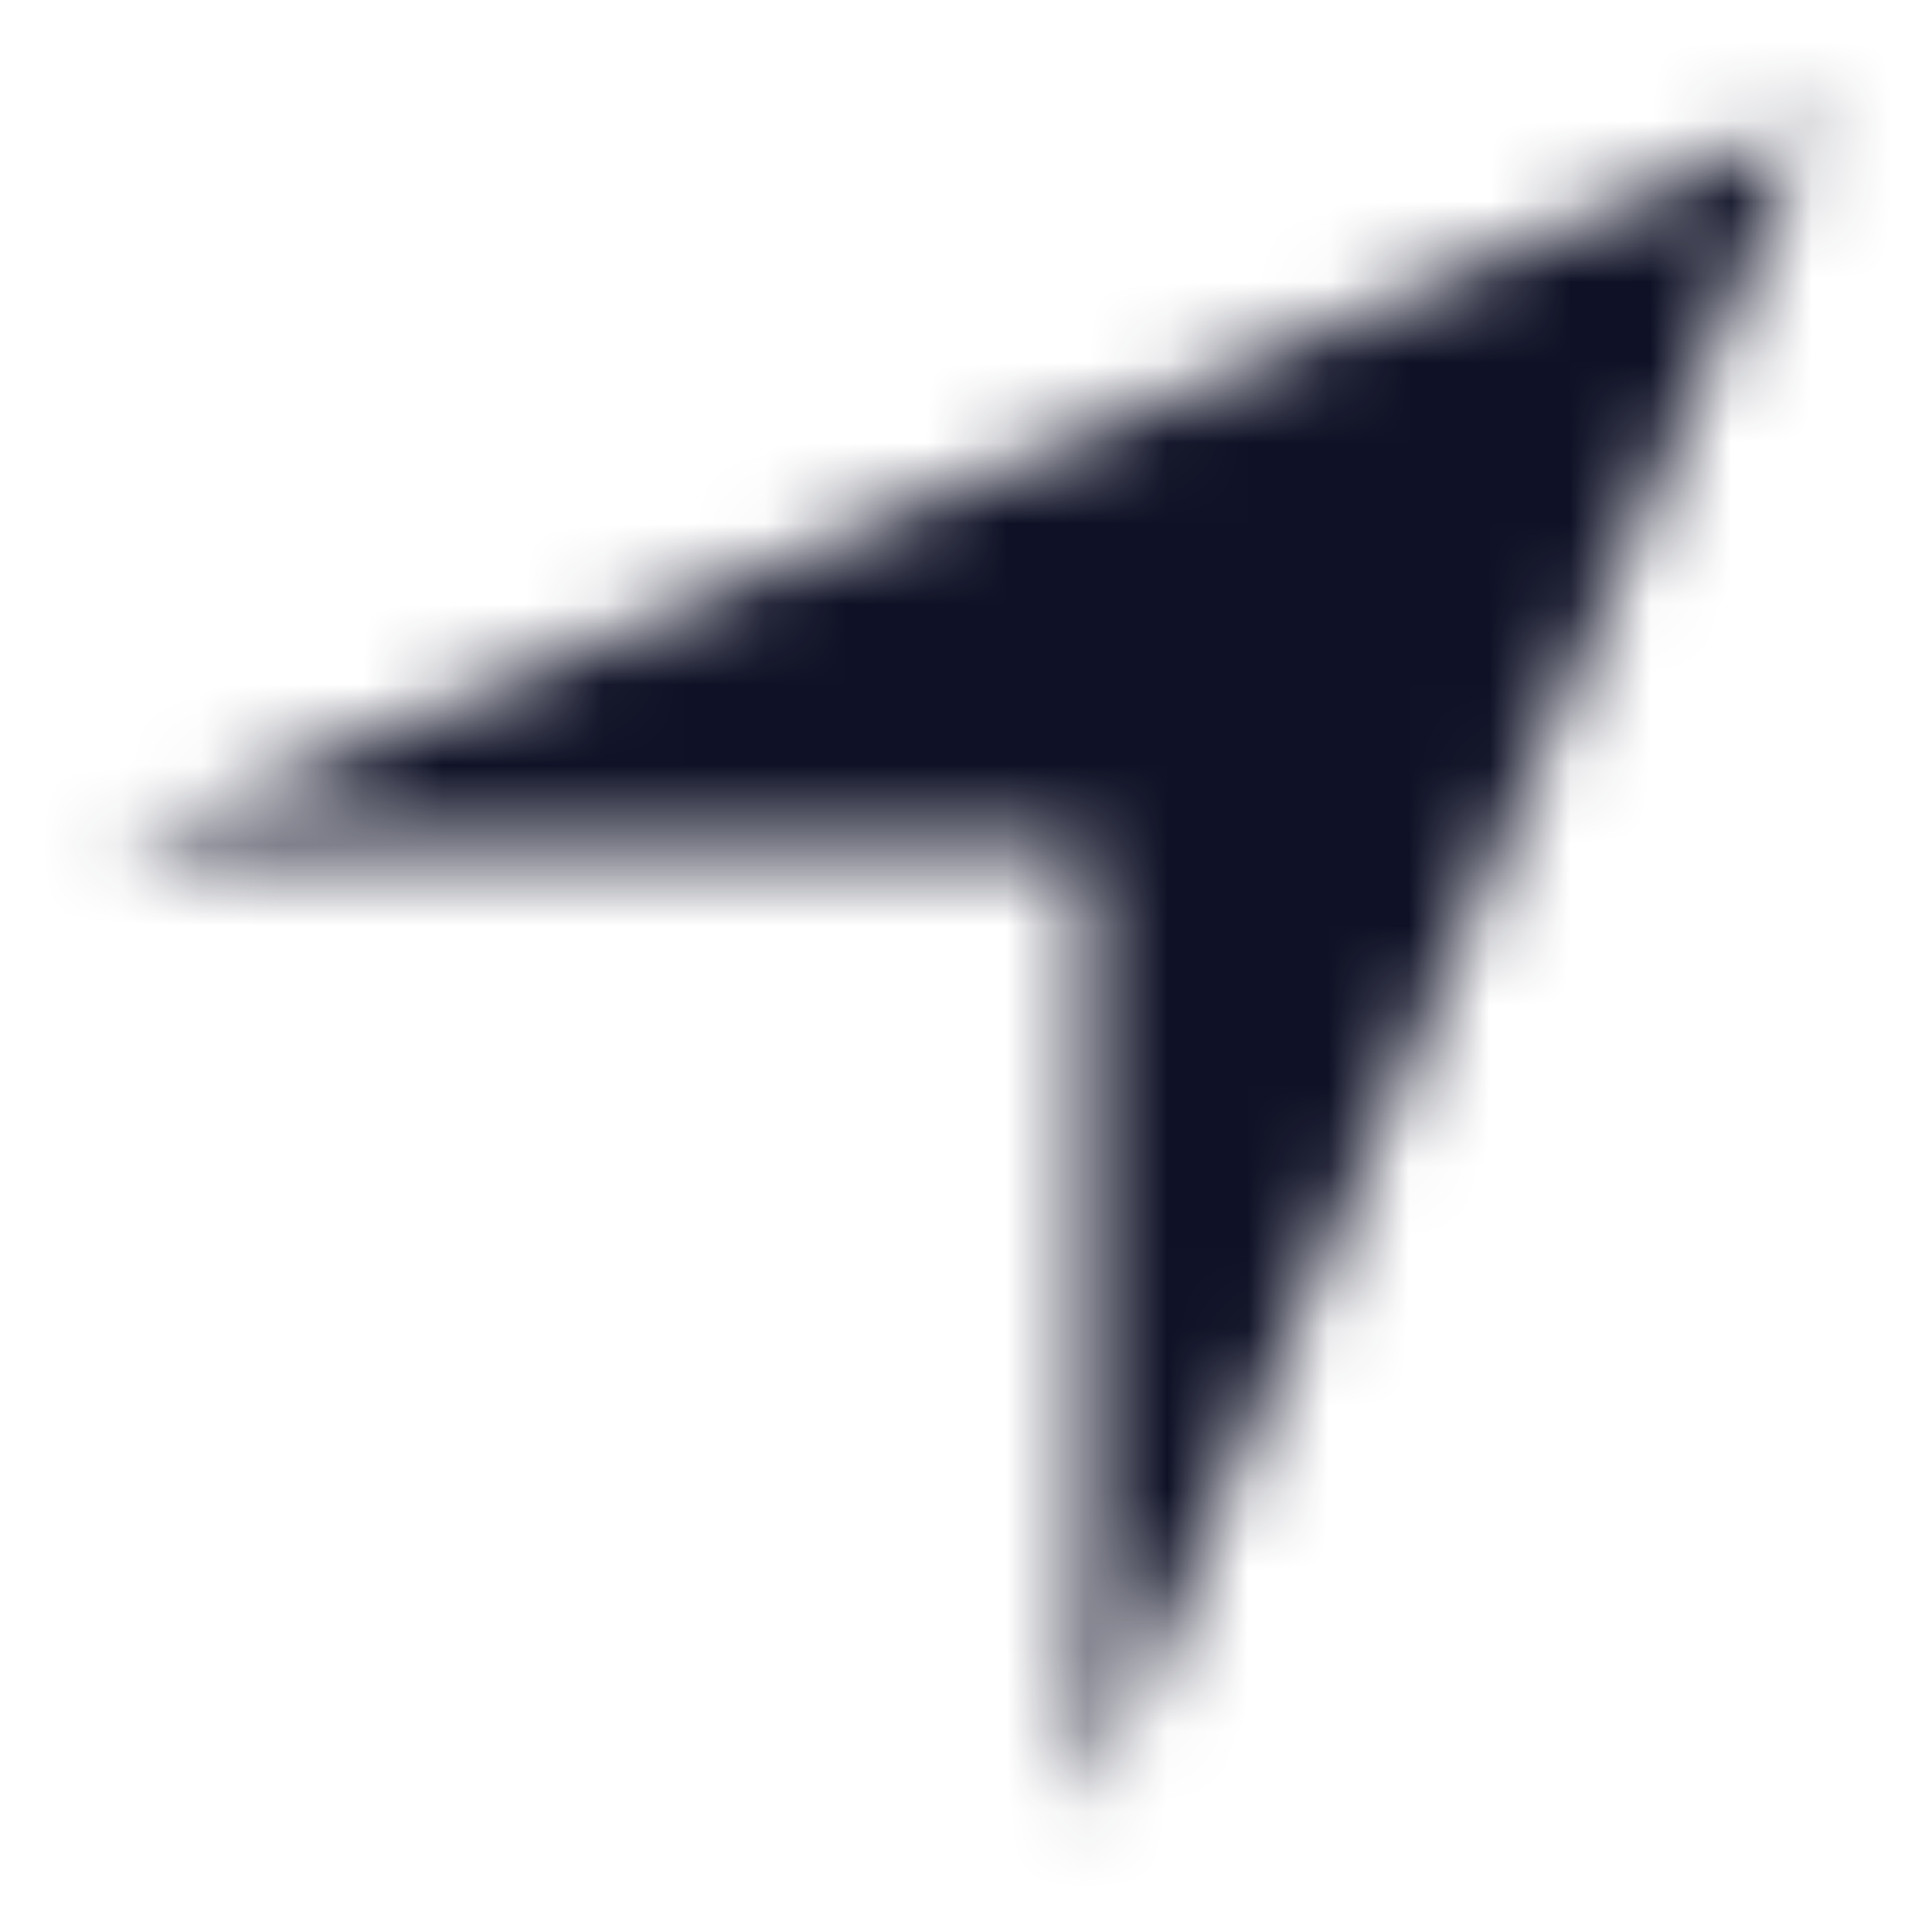 <svg xmlns="http://www.w3.org/2000/svg" xmlns:xlink="http://www.w3.org/1999/xlink" width="24" height="24" viewBox="0 0 24 24">
  <defs>
    <polygon id="geolocation-a" points="1.5 10.5 22.5 1.5 13.5 22.5 13.5 10.5"/>
  </defs>
  <g fill="none" fill-rule="evenodd">
    <rect width="24" height="24"/>
    <mask id="geolocation-b" fill="#fff">
      <use xlink:href="#geolocation-a"/>
    </mask>
    <g fill="#0F1126" mask="url(#geolocation-b)">
      <rect width="24" height="24"/>
    </g>
  </g>
</svg>
